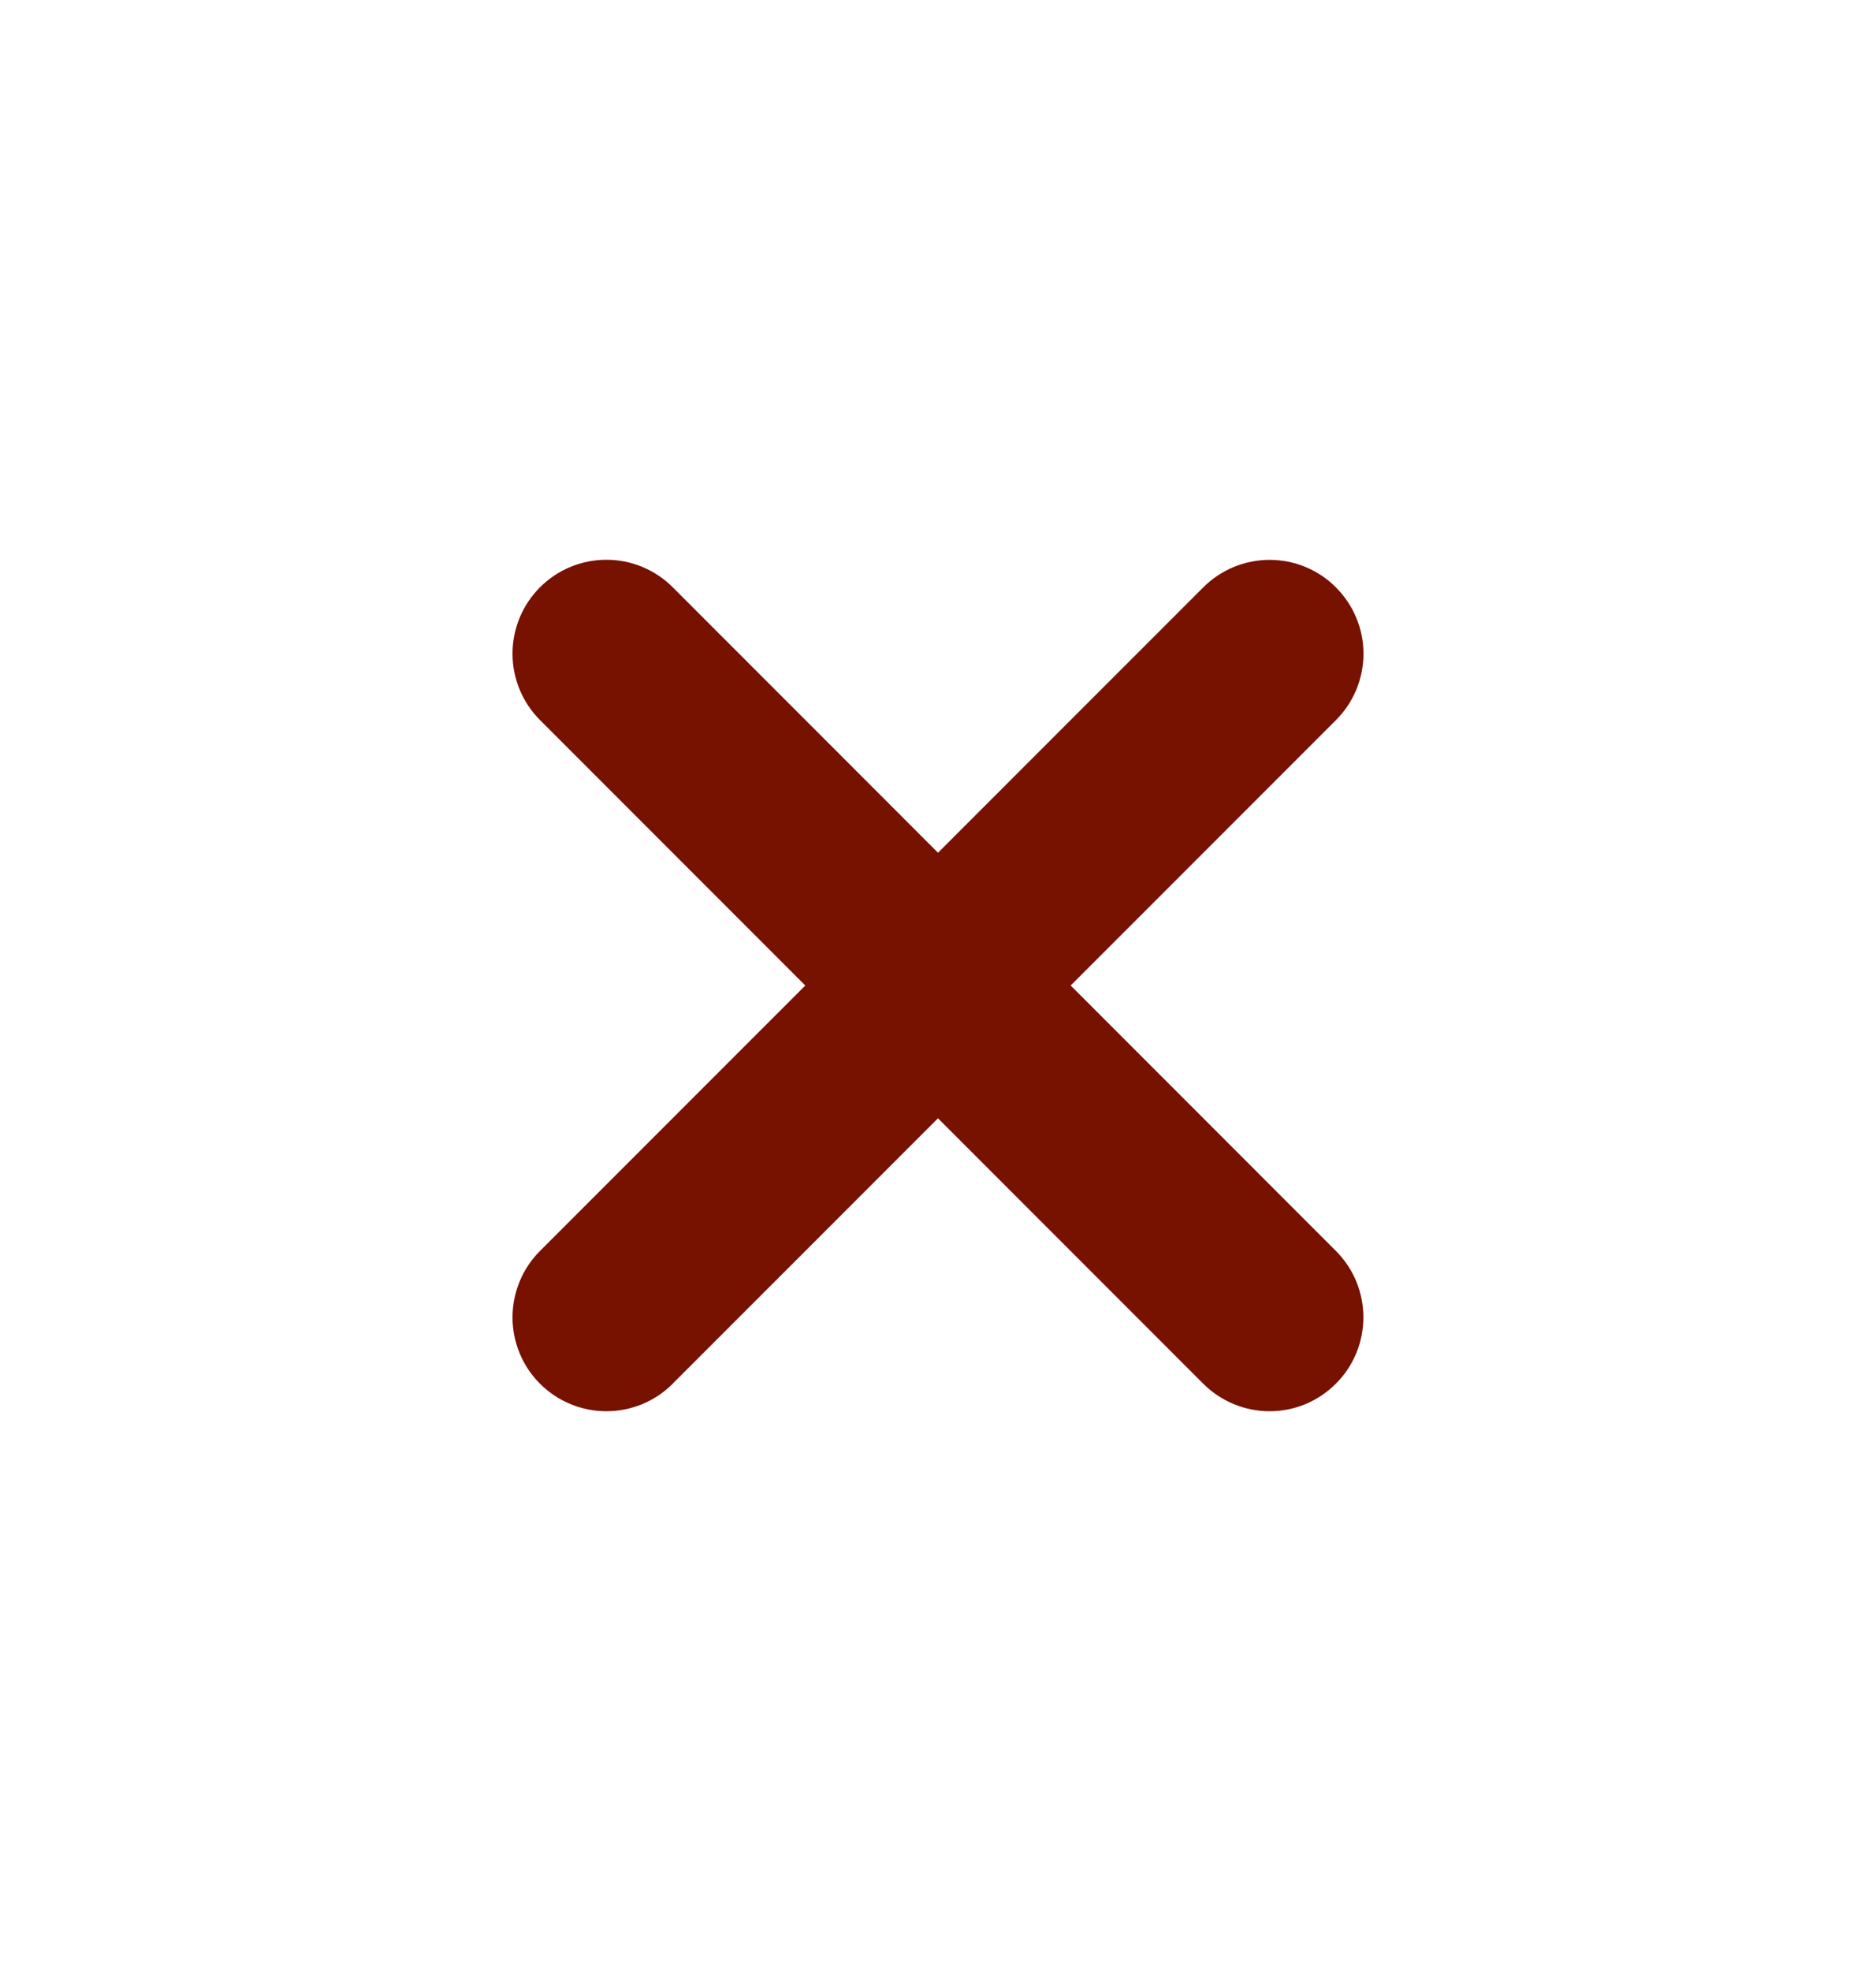 <svg width="20" height="21" viewBox="0 0 20 21" fill="none" xmlns="http://www.w3.org/2000/svg">
<g id="pepicons-pop:times">
<g id="Group">
<path id="Vector" d="M7.172 14.743C6.984 14.931 6.73 15.036 6.465 15.036C6.199 15.036 5.945 14.931 5.757 14.743C5.569 14.556 5.464 14.301 5.464 14.036C5.464 13.904 5.49 13.774 5.54 13.653C5.59 13.531 5.664 13.421 5.757 13.328L12.828 6.258C12.921 6.165 13.031 6.092 13.152 6.041C13.274 5.991 13.404 5.965 13.535 5.965C13.666 5.965 13.797 5.991 13.918 6.041C14.039 6.091 14.15 6.165 14.242 6.258C14.335 6.351 14.409 6.461 14.459 6.582C14.51 6.703 14.536 6.833 14.536 6.965C14.536 7.096 14.51 7.226 14.46 7.348C14.409 7.469 14.336 7.579 14.243 7.672L7.172 14.742V14.743Z" fill="#771100"/>
<path id="Vector_2" d="M5.757 7.672C5.569 7.484 5.464 7.23 5.464 6.965C5.464 6.699 5.569 6.445 5.757 6.257C5.945 6.069 6.199 5.964 6.465 5.964C6.73 5.964 6.984 6.069 7.172 6.257L14.242 13.328C14.335 13.421 14.409 13.531 14.459 13.652C14.509 13.774 14.535 13.904 14.535 14.035C14.535 14.166 14.509 14.297 14.459 14.418C14.409 14.539 14.335 14.65 14.242 14.742C14.15 14.835 14.039 14.909 13.918 14.96C13.797 15.01 13.667 15.036 13.535 15.036C13.404 15.036 13.274 15.01 13.153 14.96C13.031 14.909 12.921 14.836 12.828 14.743L5.757 7.672Z" fill="#771100"/>
</g>
</g>
</svg>
